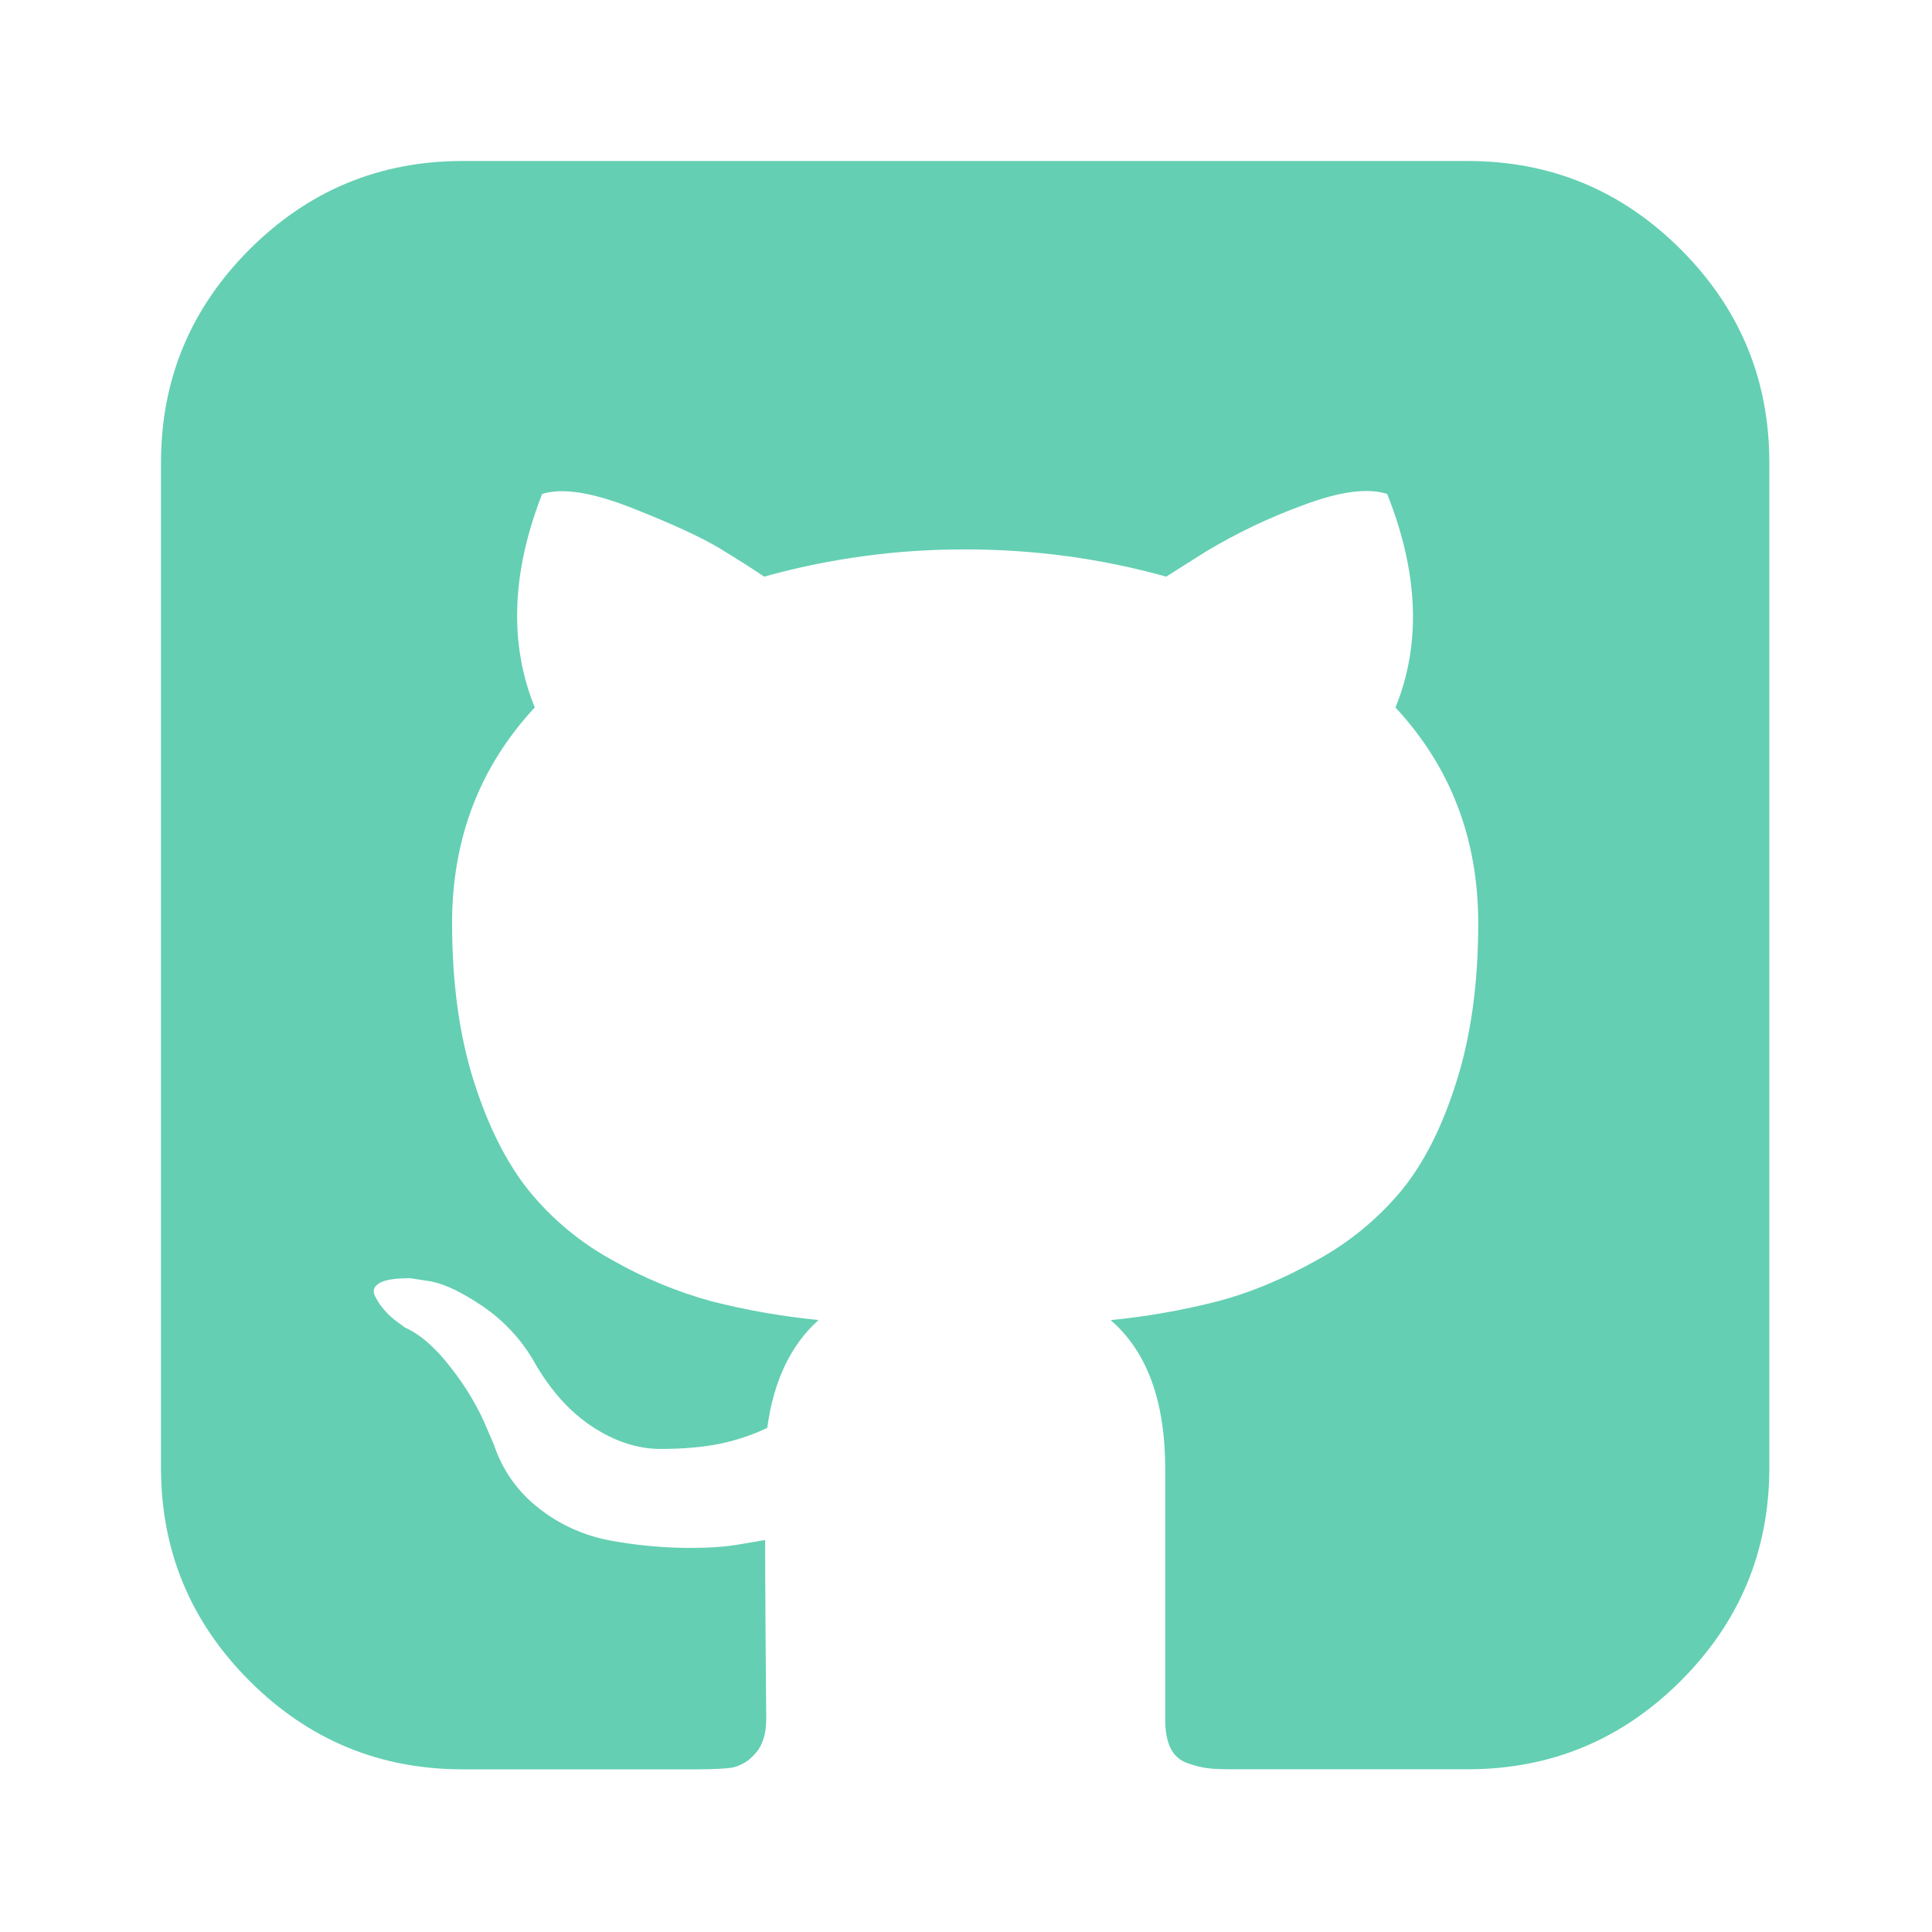 <svg fill="none" height="30" viewBox="0 0 30 30" width="30" xmlns="http://www.w3.org/2000/svg">
<path
    d="M26.1 3.874C25.184 2.958 24.081 2.5 22.791 2.5H7.183C5.893 2.5 4.79 2.958 3.874 3.874C2.958 4.79 2.5 5.893 2.5 7.183V22.791C2.5 24.081 2.958 25.184 3.874 26.1C4.79 27.016 5.893 27.474 7.183 27.474H10.825C11.062 27.474 11.241 27.465 11.361 27.449C11.501 27.421 11.627 27.346 11.719 27.238C11.838 27.113 11.898 26.931 11.898 26.694L11.889 25.587C11.884 24.883 11.881 24.325 11.881 23.913L11.506 23.977C11.269 24.021 10.969 24.04 10.605 24.035C10.226 24.028 9.848 23.99 9.475 23.921C9.078 23.848 8.704 23.681 8.385 23.434C8.051 23.181 7.801 22.832 7.67 22.434L7.508 22.059C7.371 21.763 7.198 21.485 6.995 21.23C6.763 20.926 6.526 20.721 6.287 20.613L6.175 20.531C6.097 20.475 6.025 20.41 5.963 20.336C5.903 20.268 5.853 20.192 5.816 20.109C5.784 20.032 5.811 19.97 5.897 19.921C5.985 19.871 6.141 19.848 6.37 19.848L6.695 19.898C6.911 19.94 7.18 20.07 7.499 20.286C7.821 20.506 8.091 20.795 8.287 21.133C8.537 21.576 8.838 21.915 9.19 22.149C9.543 22.381 9.898 22.499 10.255 22.499C10.613 22.499 10.921 22.471 11.182 22.418C11.435 22.365 11.681 22.283 11.914 22.172C12.011 21.448 12.276 20.887 12.71 20.497C12.148 20.442 11.591 20.345 11.044 20.205C10.51 20.058 9.996 19.845 9.515 19.571C9.012 19.297 8.567 18.927 8.206 18.481C7.86 18.047 7.575 17.479 7.353 16.775C7.131 16.07 7.02 15.256 7.02 14.335C7.02 13.024 7.447 11.908 8.304 10.985C7.904 10 7.941 8.894 8.418 7.67C8.732 7.571 9.199 7.645 9.816 7.889C10.434 8.133 10.886 8.341 11.174 8.514C11.461 8.689 11.691 8.835 11.865 8.954C12.881 8.671 13.931 8.529 14.986 8.531C16.06 8.531 17.1 8.672 18.109 8.954L18.726 8.564C19.201 8.279 19.702 8.039 20.223 7.849C20.797 7.631 21.235 7.572 21.54 7.67C22.027 8.895 22.07 10 21.669 10.986C22.525 11.908 22.954 13.024 22.954 14.336C22.954 15.258 22.843 16.074 22.62 16.782C22.399 17.492 22.111 18.061 21.759 18.49C21.392 18.93 20.945 19.297 20.442 19.571C19.918 19.864 19.407 20.075 18.914 20.205C18.367 20.345 17.81 20.443 17.247 20.499C17.81 20.986 18.093 21.755 18.093 22.806V26.694C18.093 26.878 18.119 27.026 18.174 27.14C18.199 27.195 18.235 27.244 18.28 27.285C18.324 27.325 18.377 27.356 18.434 27.376C18.554 27.419 18.659 27.446 18.751 27.456C18.844 27.469 18.976 27.473 19.149 27.473H22.791C24.081 27.473 25.184 27.015 26.1 26.099C27.015 25.184 27.474 24.08 27.474 22.79V7.183C27.474 5.893 27.016 4.79 26.1 3.874Z"
    fill="#64CFB3" />
</svg>
